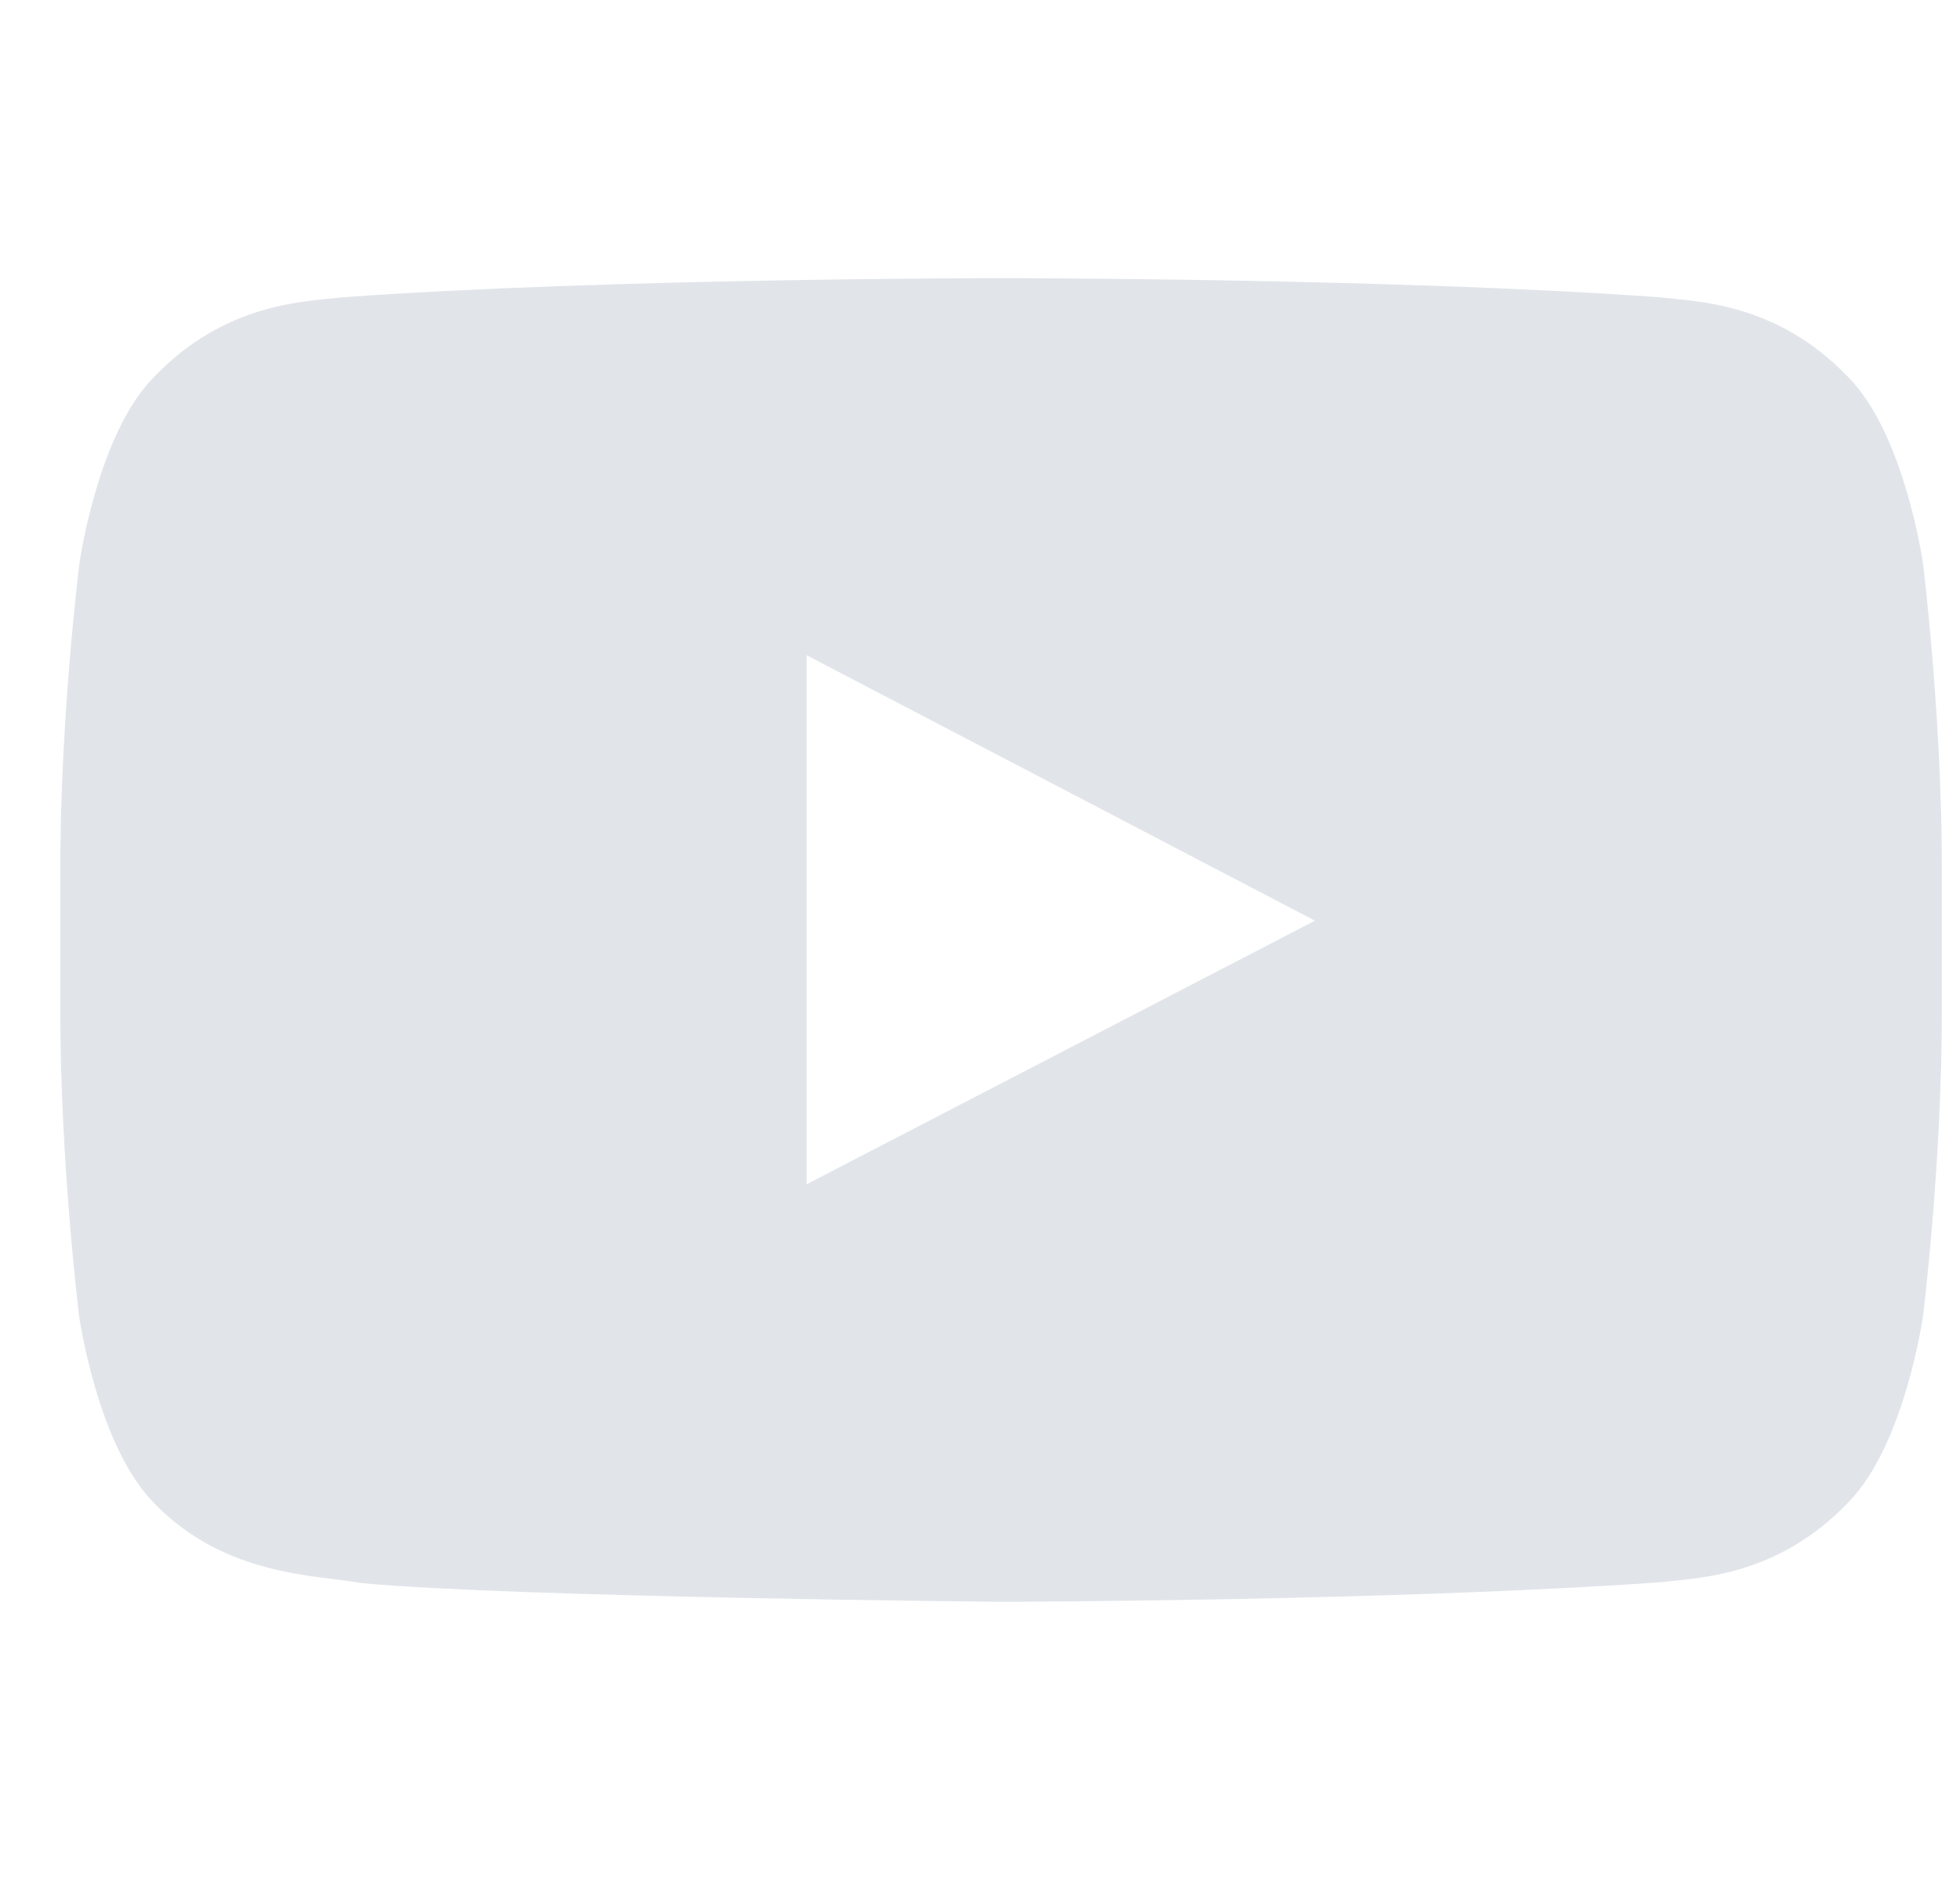 <svg width="25" height="24" viewBox="0 0 25 24" fill="none" xmlns="http://www.w3.org/2000/svg">
<g id="_YouTube " clip-path="url(#clip0_3134_2270)">
<path id="Vector" d="M24.529 7.189C24.529 7.189 24.295 5.534 23.573 4.808C22.659 3.852 21.637 3.847 21.169 3.791C17.812 3.547 12.773 3.547 12.773 3.547H12.764C12.764 3.547 7.725 3.547 4.369 3.791C3.9 3.847 2.878 3.852 1.964 4.808C1.242 5.534 1.012 7.189 1.012 7.189C1.012 7.189 0.769 9.134 0.769 11.075V12.894C0.769 14.834 1.008 16.78 1.008 16.78C1.008 16.78 1.242 18.434 1.959 19.161C2.873 20.117 4.073 20.084 4.608 20.188C6.529 20.37 12.769 20.427 12.769 20.427C12.769 20.427 17.812 20.417 21.169 20.178C21.637 20.122 22.659 20.117 23.573 19.161C24.295 18.434 24.529 16.78 24.529 16.78C24.529 16.78 24.769 14.839 24.769 12.894V11.075C24.769 9.134 24.529 7.189 24.529 7.189ZM10.289 15.102V8.356L16.772 11.741L10.289 15.102Z" fill="#E1E5EA"/>
</g>
<defs>
<clipPath id="clip0_3134_2270">
<rect width="24" height="24" fill="white" transform="translate(0.769 -0.01)"/>
</clipPath>
</defs>
</svg>
